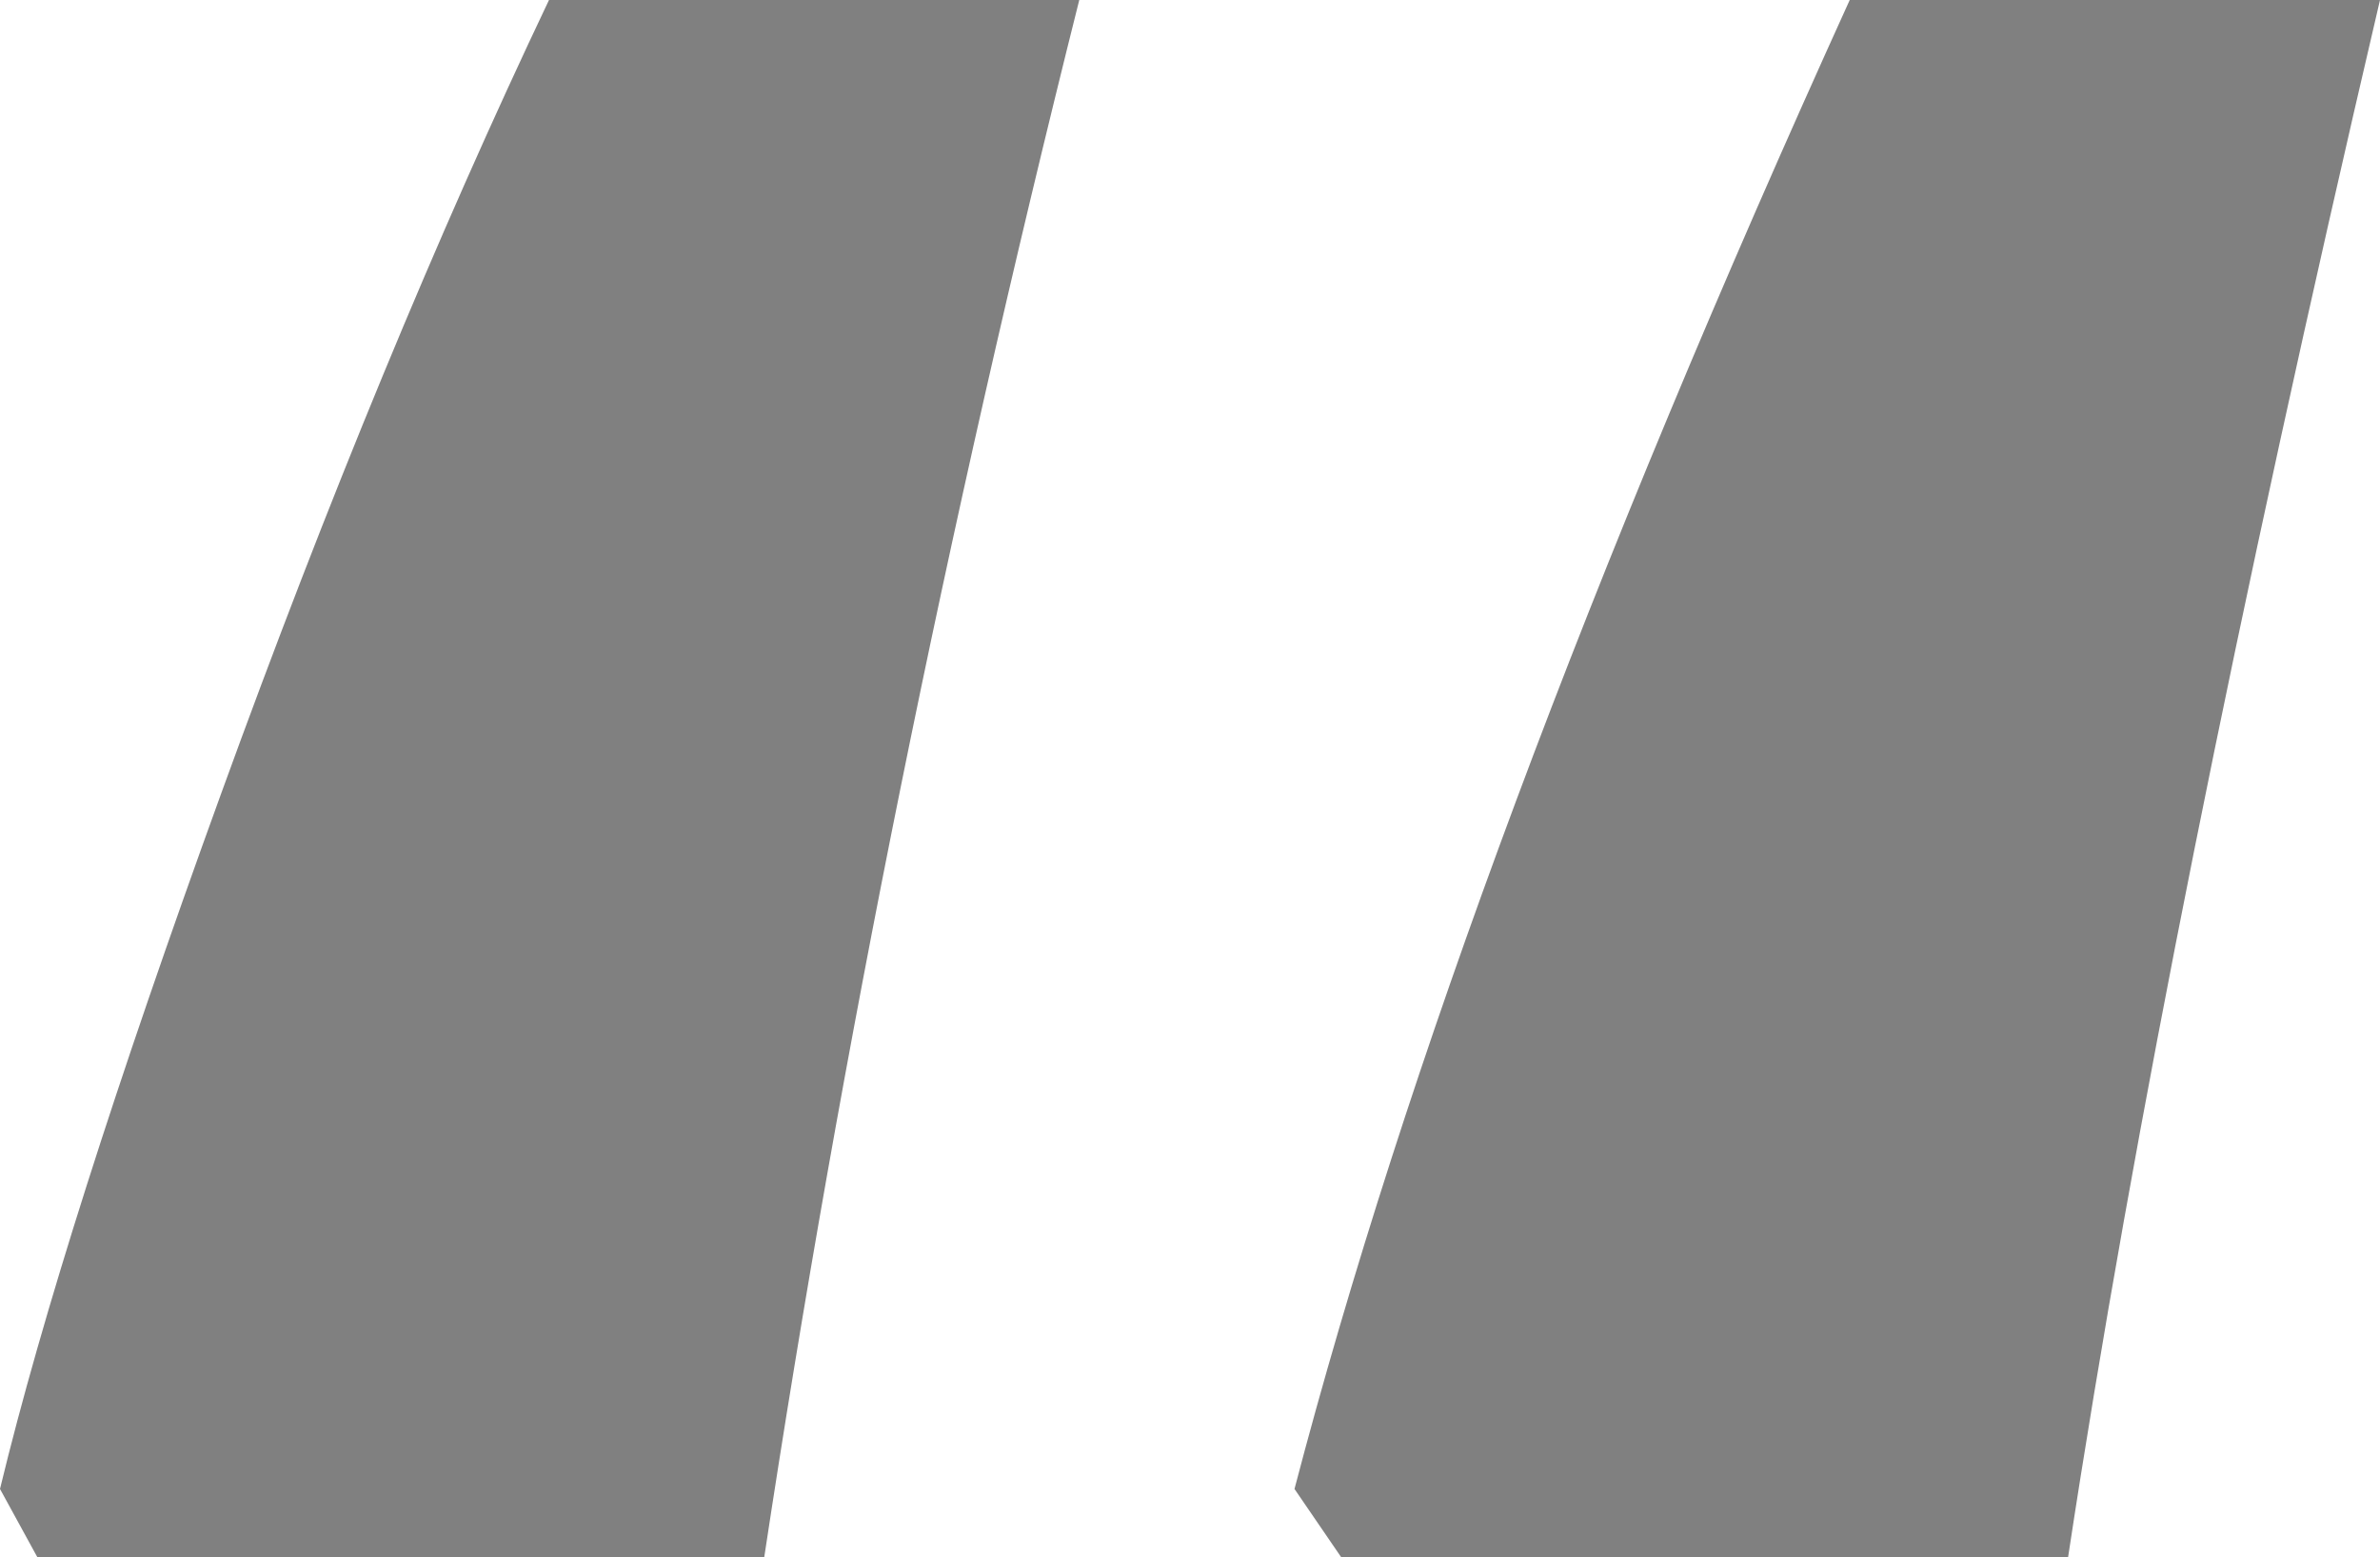 <svg width="220" height="144" viewBox="0 0 220 144" fill="none" xmlns="http://www.w3.org/2000/svg">
<path d="M119.659 137.677C129.847 98.778 146.955 52.886 170.983 0H220C206.737 56.719 197.125 104.719 191.166 144H123.984L119.659 137.677ZM0 137.677C3.844 121.772 10.668 100.311 20.472 73.293C30.275 46.275 40.367 21.844 50.747 0H99.764C87.462 49.054 77.754 97.054 70.642 144H3.46L0 137.677Z" fill="#808080"/>
</svg>
